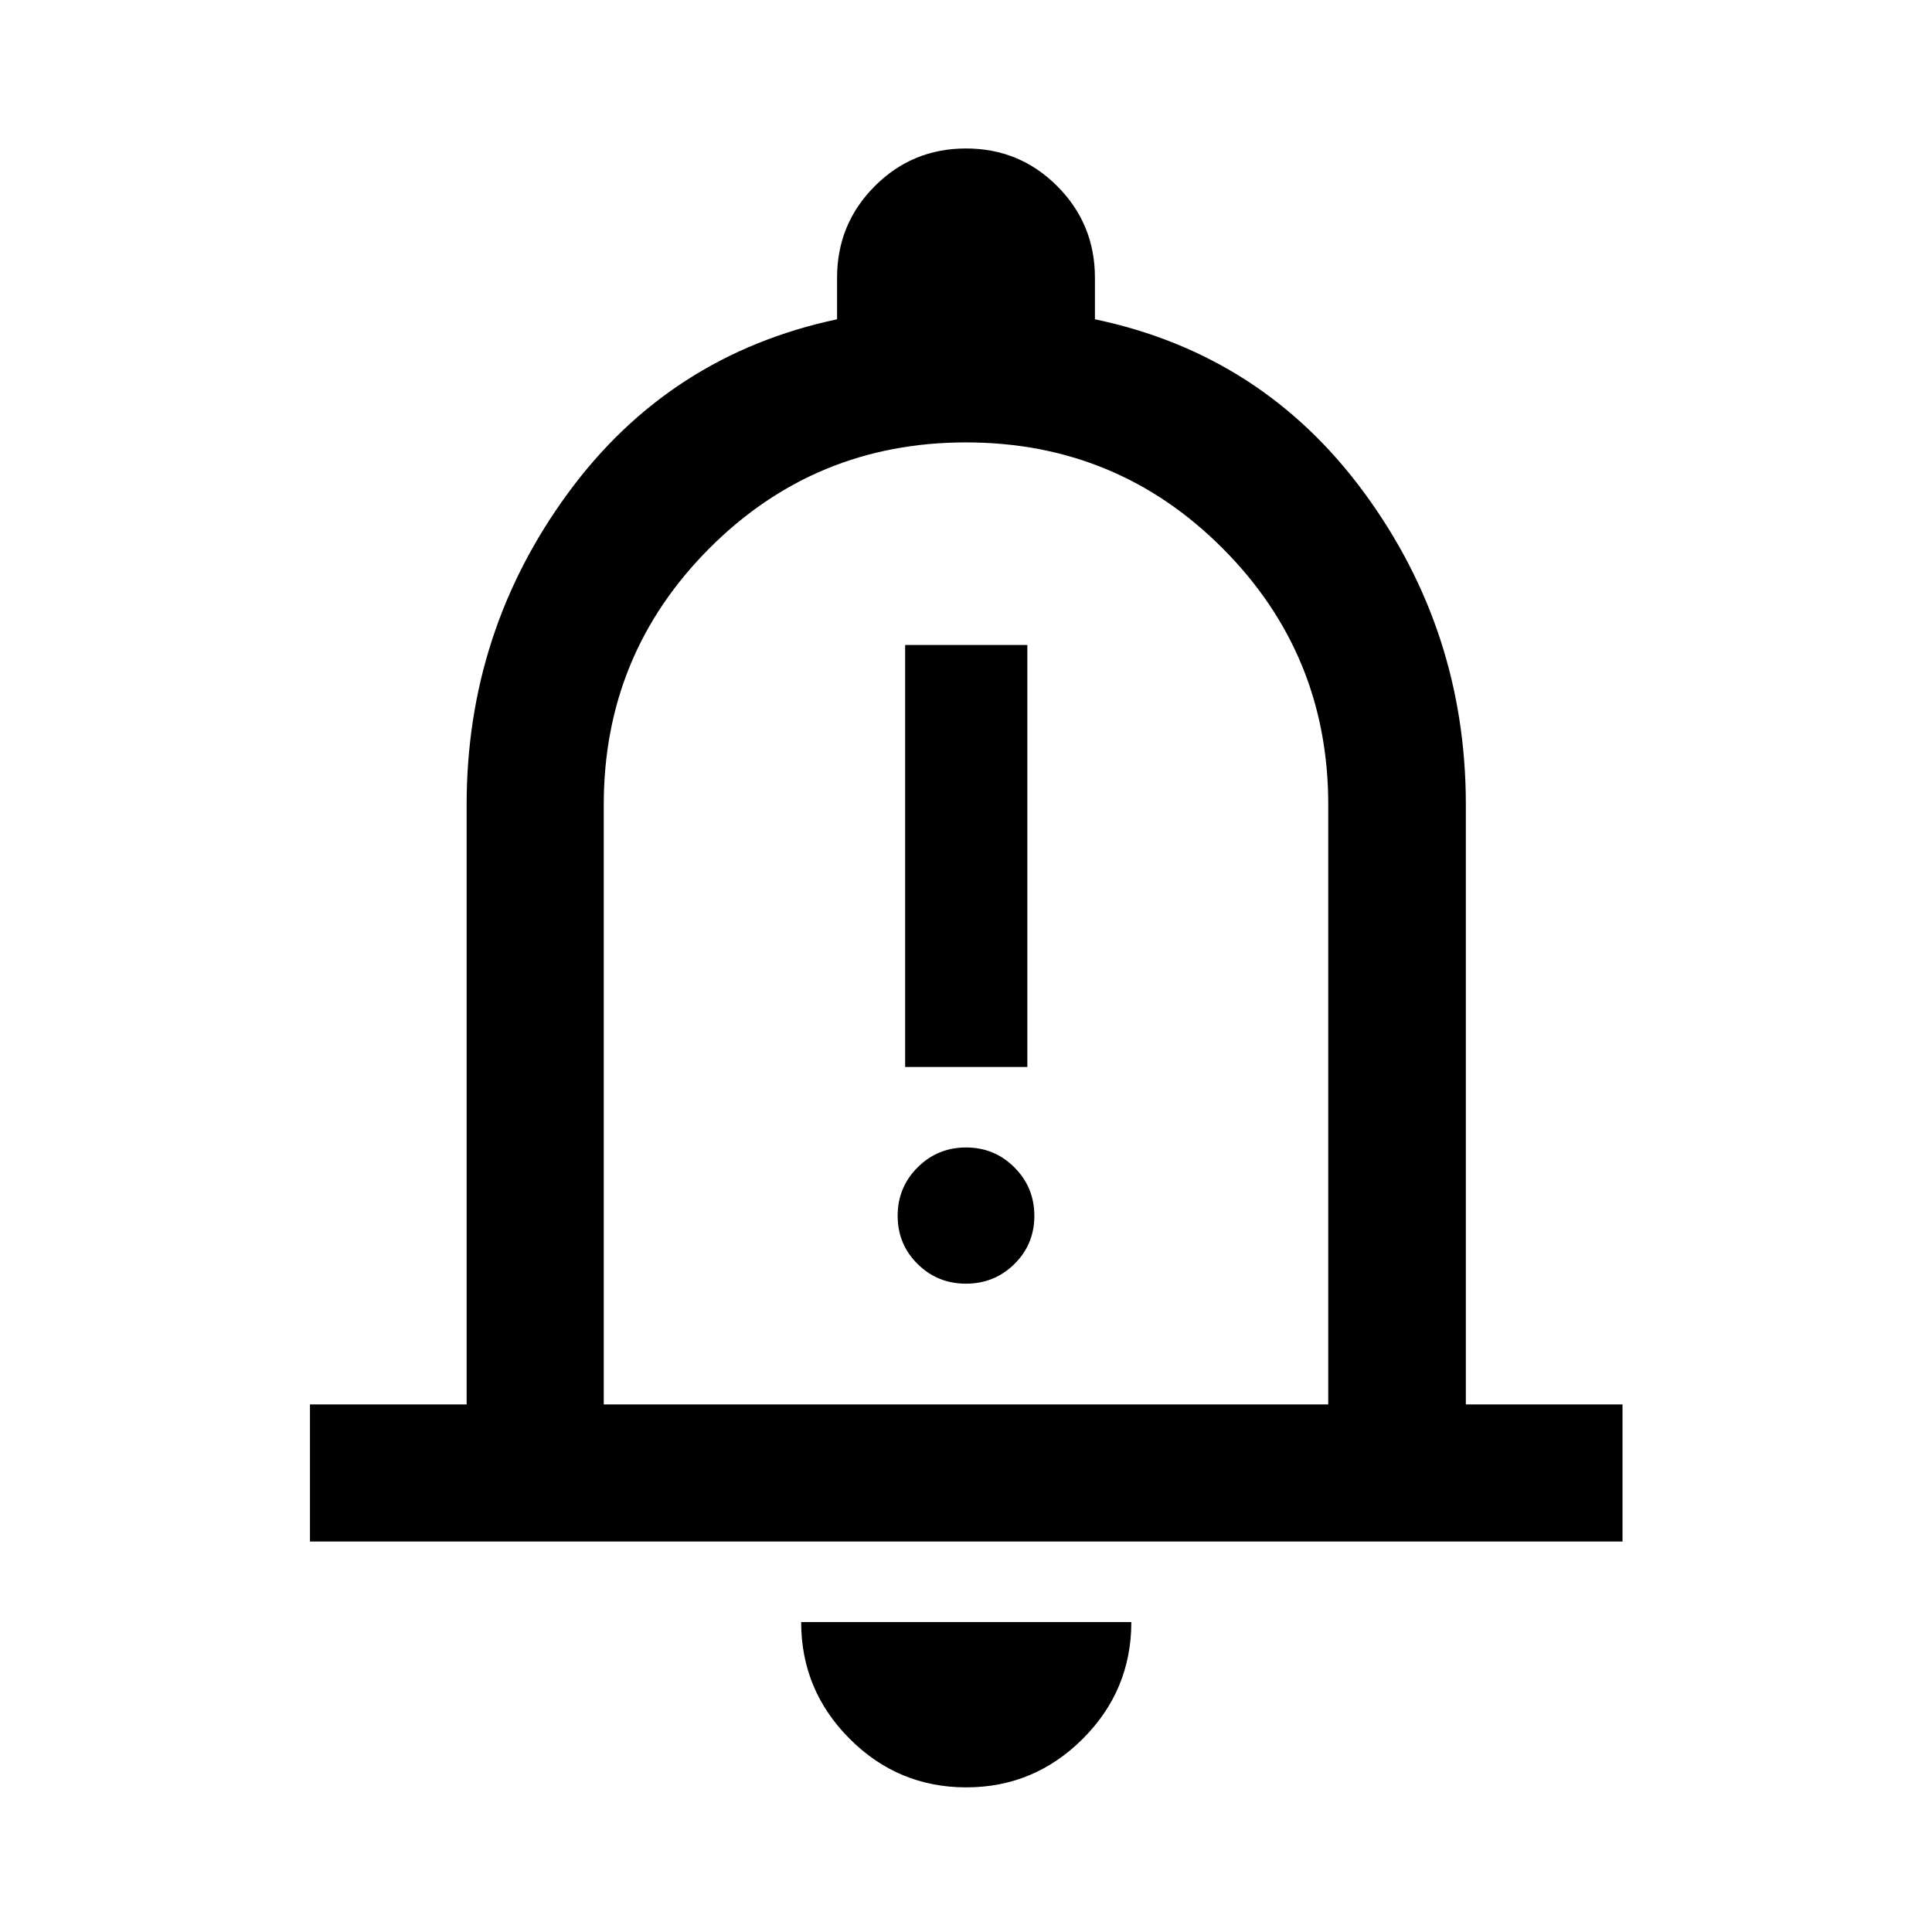 <svg xmlns="http://www.w3.org/2000/svg" height="48" viewBox="0 -960 960 960" width="48"><path d="M449.76-429.83h60.72v-209.69h-60.72v209.69Zm30.22 107.68q14.16 0 24.07-9.77 9.91-9.78 9.91-23.93 0-14.16-9.9-24.07-9.89-9.91-24.04-9.91-14.16 0-24.07 9.9-9.91 9.89-9.91 24.04 0 14.16 9.9 23.95 9.89 9.79 24.04 9.79ZM154.02-194.02v-68.13h77.85v-298.02q0-86.08 50.34-154.77 50.33-68.69 133.72-86.41v-20.56q0-26.8 18.69-45.55 18.69-18.76 45.38-18.76t45.38 18.76q18.69 18.75 18.69 45.55v20.56q83.39 17.48 133.84 86.25 50.46 68.77 50.46 154.93v298.02h77.85v68.13h-652.2ZM480-501.04Zm.12 429.17q-33.83 0-57.93-24.13t-24.1-58.02h164.06q0 33.95-24.15 58.05-24.15 24.1-57.88 24.1ZM300-262.15h360v-298.02q0-74.76-52.5-127.38Q555-740.17 480-740.17t-127.5 52.62Q300-634.93 300-560.17v298.02Z"/></svg>